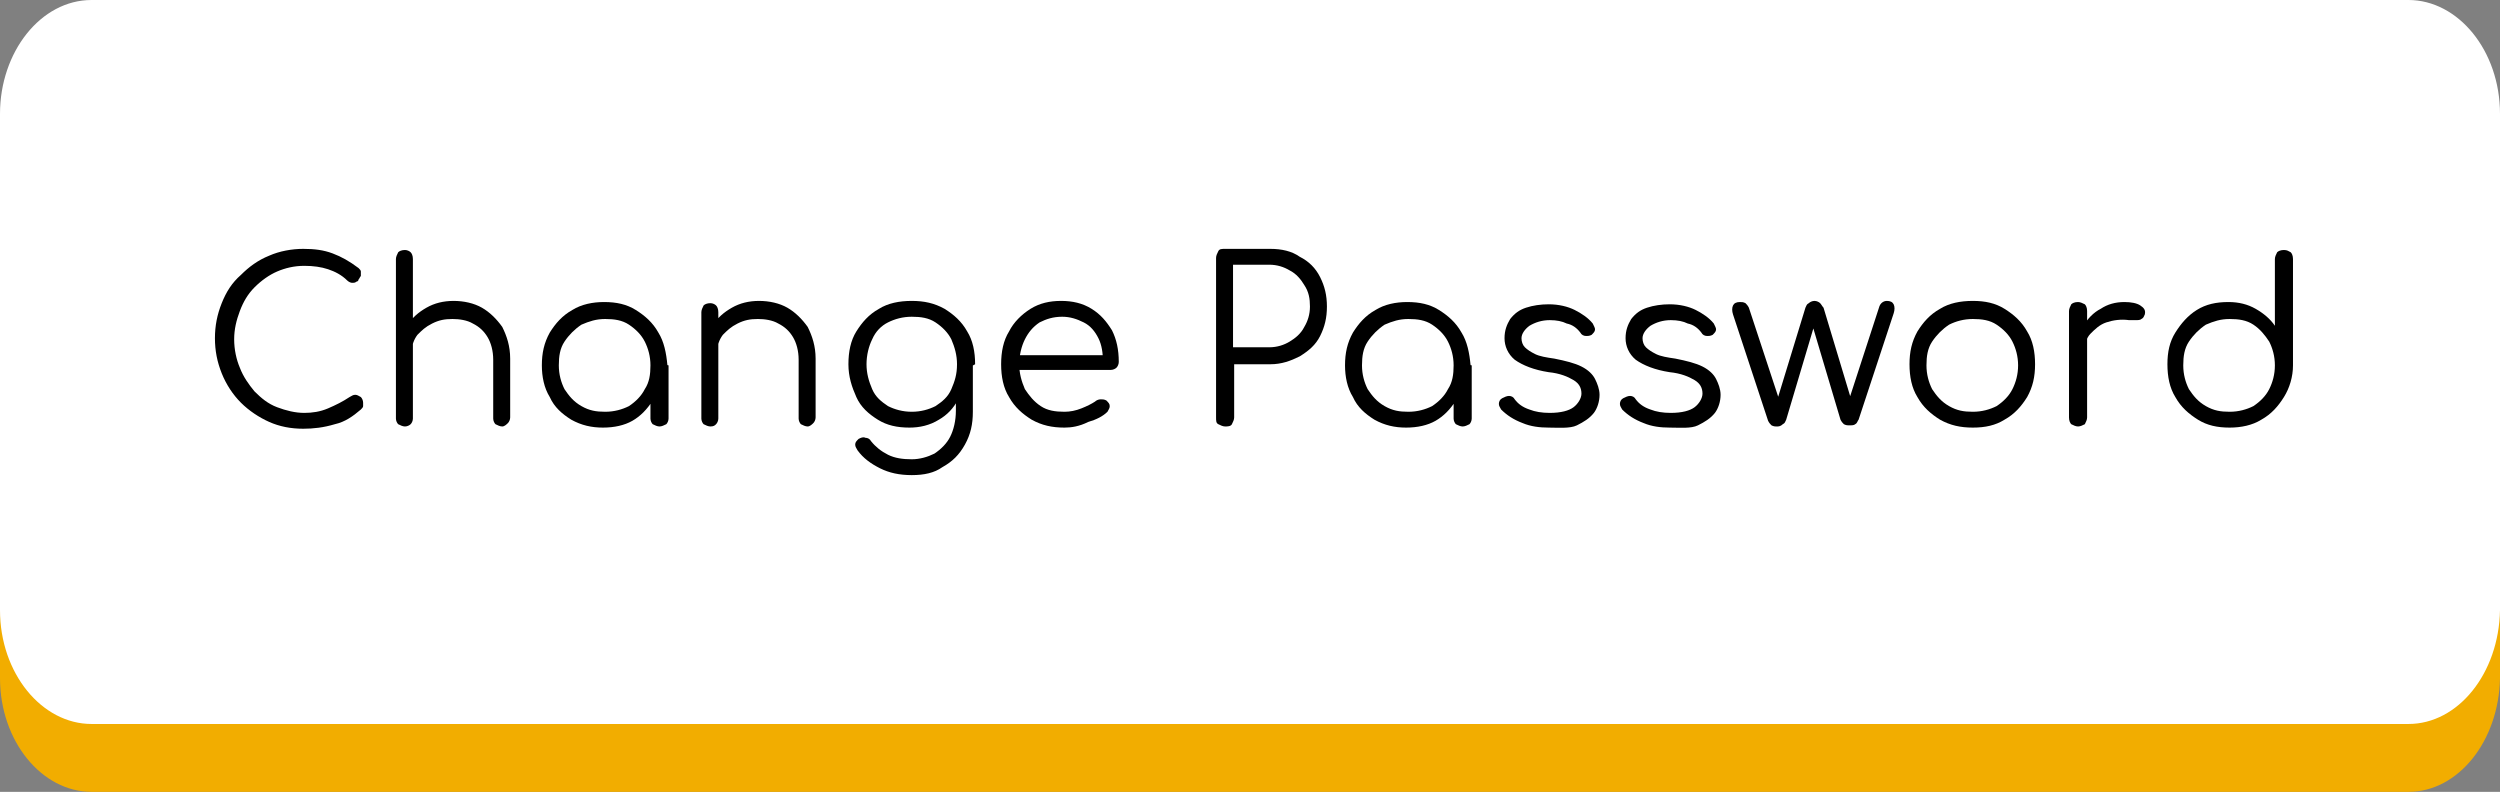 <svg width="221" height="70" viewBox="0 0 221 70" fill="none" xmlns="http://www.w3.org/2000/svg">
<rect x="0" y="0" width="221" height="70" fill="#808080" stroke="none"/>
<path d="M212.904 70H8.096C3.698 70 0 65.526 0 59.934V16.066C0 10.598 3.598 6 8.096 6H212.904C217.302 6 221 10.474 221 16.066V59.934C220.9 65.526 217.302 70 212.904 70Z" fill="#F2AD00"/>
<path d="M26.8 43.9C25.7 43.9 24.7 43.7 23.8 43.3C22.9 42.9 22 42.3 21.3 41.6C20.6 40.9 20 40 19.6 39C19.2 38 19 37 19 35.9C19 34.8 19.2 33.8 19.6 32.8C20 31.8 20.5 31 21.3 30.3C22 29.6 22.8 29 23.8 28.6C24.7 28.2 25.8 28 26.8 28C27.8 28 28.6 28.1 29.4 28.4C30.2 28.7 30.9 29.1 31.7 29.7C31.8 29.8 31.9 29.9 31.9 30C31.9 30.1 31.9 30.2 31.9 30.4C31.8 30.5 31.8 30.6 31.7 30.7C31.7 30.8 31.6 30.9 31.5 30.9C31.4 31 31.3 31 31.1 31C31 31 30.8 30.9 30.7 30.8C30.2 30.3 29.6 30 29 29.8C28.4 29.6 27.7 29.5 26.9 29.5C26 29.5 25.2 29.7 24.5 30C23.8 30.3 23.1 30.8 22.5 31.4C21.9 32 21.5 32.7 21.2 33.5C20.9 34.3 20.7 35.1 20.7 36C20.7 36.9 20.9 37.8 21.2 38.5C21.5 39.3 22 40 22.5 40.6C23.1 41.2 23.7 41.7 24.5 42C25.3 42.3 26.1 42.5 26.9 42.5C27.6 42.5 28.3 42.4 29 42.1C29.7 41.8 30.3 41.5 30.9 41.1C31.1 41 31.2 40.9 31.4 40.9C31.6 40.9 31.7 41 31.9 41.1C32 41.2 32.1 41.4 32.1 41.6C32.1 41.7 32.1 41.8 32.1 41.9C32.1 42 32 42.1 31.9 42.2C31.2 42.8 30.5 43.3 29.6 43.5C28.6 43.8 27.7 43.9 26.8 43.9Z" fill="black"/>
<path d="M35.8 39.3C35.6 39.3 35.4 39.2 35.2 39.1C35.1 39 35 38.8 35 38.5V28.9C35 28.7 35.1 28.5 35.2 28.3C35.3 28.2 35.5 28.1 35.8 28.1C36 28.1 36.2 28.2 36.3 28.3C36.4 28.4 36.5 28.6 36.5 28.9V38.5C36.5 38.7 36.4 38.9 36.3 39.1C36.2 39.3 36 39.3 35.8 39.3ZM35.8 43.7C35.6 43.7 35.4 43.6 35.2 43.5C35.1 43.4 35 43.2 35 43V33.6C35 33.4 35.1 33.2 35.2 33C35.3 32.9 35.5 32.8 35.8 32.8C36 32.8 36.2 32.9 36.3 33C36.4 33.1 36.5 33.3 36.5 33.6V43C36.5 43.2 36.4 43.4 36.3 43.5C36.2 43.6 36 43.7 35.8 43.7ZM44.4 43.7C44.2 43.7 44 43.6 43.8 43.5C43.7 43.4 43.6 43.2 43.6 43V37.8C43.6 37 43.4 36.3 43.1 35.8C42.8 35.3 42.4 34.9 41.8 34.6C41.3 34.3 40.6 34.2 40 34.2C39.3 34.2 38.8 34.3 38.2 34.6C37.6 34.9 37.3 35.2 36.9 35.6C36.6 36 36.4 36.5 36.4 37.1H35.3C35.3 36.3 35.6 35.5 36 34.8C36.4 34.1 37 33.6 37.7 33.2C38.4 32.8 39.2 32.6 40.1 32.6C41 32.6 41.9 32.8 42.6 33.2C43.3 33.6 43.9 34.2 44.4 34.9C44.8 35.7 45.1 36.6 45.1 37.7V42.9C45.1 43.1 45 43.3 44.9 43.4C44.8 43.5 44.6 43.7 44.4 43.7Z" fill="black"/>
<path d="M53.3 43.8C52.3 43.8 51.4 43.6 50.5 43.1C49.7 42.6 49 42 48.6 41.1C48.1 40.3 47.9 39.3 47.9 38.3C47.9 37.2 48.1 36.3 48.6 35.4C49.1 34.6 49.7 33.9 50.6 33.4C51.4 32.9 52.4 32.7 53.4 32.7C54.5 32.7 55.4 32.9 56.2 33.4C57 33.9 57.7 34.5 58.2 35.4C58.7 36.2 58.9 37.2 59 38.3L58.4 38.8C58.4 39.8 58.2 40.6 57.7 41.4C57.2 42.2 56.6 42.8 55.9 43.2C55.2 43.6 54.3 43.8 53.3 43.8ZM53.5 42.4C54.3 42.4 55 42.2 55.6 41.9C56.2 41.5 56.7 41 57 40.4C57.4 39.8 57.5 39.1 57.5 38.3C57.5 37.5 57.3 36.8 57 36.2C56.7 35.6 56.2 35.1 55.6 34.7C55 34.3 54.3 34.2 53.5 34.2C52.7 34.2 52.1 34.4 51.4 34.7C50.8 35.1 50.3 35.6 49.9 36.2C49.5 36.8 49.4 37.5 49.4 38.3C49.4 39.1 49.6 39.8 49.9 40.4C50.3 41 50.7 41.5 51.4 41.9C52.1 42.3 52.7 42.4 53.5 42.4ZM58.3 43.7C58.1 43.7 57.9 43.6 57.7 43.5C57.6 43.4 57.5 43.2 57.5 43V39.6L57.9 38L59.1 38.3V43C59.1 43.2 59 43.4 58.9 43.5C58.7 43.6 58.5 43.7 58.3 43.7Z" fill="black"/>
<path d="M62.8 43.7C62.6 43.7 62.4 43.6 62.2 43.5C62.1 43.4 62 43.2 62 43V33.6C62 33.4 62.1 33.2 62.2 33C62.3 32.9 62.5 32.8 62.8 32.8C63 32.8 63.2 32.9 63.3 33C63.4 33.1 63.5 33.3 63.5 33.6V43C63.5 43.2 63.4 43.4 63.3 43.5C63.2 43.6 63.1 43.7 62.8 43.7ZM71.4 43.7C71.2 43.7 71 43.6 70.8 43.5C70.7 43.4 70.6 43.2 70.6 43V37.8C70.6 37 70.4 36.3 70.1 35.8C69.8 35.3 69.4 34.9 68.8 34.6C68.3 34.3 67.6 34.2 67 34.2C66.3 34.2 65.8 34.3 65.2 34.6C64.6 34.9 64.3 35.2 63.9 35.6C63.6 36 63.4 36.5 63.4 37.1H62.3C62.3 36.3 62.6 35.5 63 34.8C63.4 34.1 64 33.6 64.7 33.2C65.4 32.8 66.2 32.6 67.1 32.6C68 32.6 68.9 32.8 69.6 33.2C70.3 33.6 70.9 34.2 71.4 34.9C71.8 35.7 72.1 36.6 72.1 37.7V42.9C72.1 43.1 72 43.3 71.9 43.4C71.8 43.5 71.6 43.7 71.4 43.7Z" fill="black"/>
<path d="M80.4 43.8C79.3 43.8 78.4 43.6 77.6 43.1C76.8 42.6 76.1 42 75.7 41.1C75.3 40.2 75 39.3 75 38.2C75 37.1 75.2 36.1 75.7 35.3C76.2 34.5 76.8 33.8 77.7 33.3C78.5 32.8 79.5 32.6 80.6 32.6C81.7 32.6 82.6 32.8 83.5 33.3C84.3 33.8 85 34.4 85.5 35.3C86 36.1 86.2 37.1 86.2 38.2L85.3 38.7C85.3 39.7 85.1 40.6 84.7 41.3C84.3 42.1 83.7 42.7 83 43.1C82.2 43.6 81.3 43.8 80.4 43.8ZM80.6 48C79.5 48 78.6 47.8 77.8 47.4C77 47 76.3 46.5 75.8 45.8C75.7 45.6 75.6 45.5 75.6 45.3C75.6 45.1 75.7 45 75.9 44.8C76.1 44.7 76.3 44.6 76.5 44.7C76.7 44.7 76.9 44.8 77 45C77.4 45.5 77.9 45.9 78.5 46.2C79.1 46.5 79.8 46.6 80.6 46.6C81.3 46.6 82 46.4 82.6 46.1C83.2 45.7 83.7 45.2 84 44.6C84.3 44 84.5 43.2 84.5 42.3V39.3L85.1 38.1L86 38.3V42.4C86 43.5 85.8 44.4 85.3 45.3C84.8 46.2 84.2 46.8 83.3 47.3C82.6 47.8 81.7 48 80.6 48ZM80.6 42.4C81.4 42.4 82.1 42.2 82.7 41.9C83.3 41.5 83.8 41.1 84.1 40.4C84.4 39.7 84.6 39.1 84.6 38.2C84.6 37.4 84.4 36.7 84.1 36C83.8 35.4 83.3 34.9 82.7 34.5C82.1 34.1 81.4 34 80.6 34C79.8 34 79.1 34.2 78.5 34.5C77.9 34.8 77.4 35.3 77.1 36C76.8 36.6 76.6 37.4 76.6 38.2C76.6 39 76.8 39.7 77.1 40.4C77.4 41.1 77.9 41.5 78.5 41.9C79.1 42.2 79.8 42.4 80.6 42.4Z" fill="black"/>
<path d="M94.1 43.8C93 43.8 92.1 43.6 91.2 43.1C90.4 42.6 89.7 42 89.2 41.1C88.7 40.3 88.5 39.3 88.5 38.2C88.5 37.1 88.7 36.1 89.2 35.3C89.6 34.5 90.3 33.8 91.1 33.3C91.9 32.8 92.8 32.6 93.8 32.6C94.8 32.6 95.7 32.8 96.5 33.3C97.3 33.8 97.8 34.4 98.3 35.2C98.7 36 98.9 36.9 98.9 38C98.9 38.2 98.8 38.4 98.7 38.5C98.6 38.6 98.4 38.7 98.2 38.7H89.7V37.4H98.4L97.5 38C97.5 37.2 97.4 36.5 97.1 35.9C96.8 35.3 96.4 34.8 95.8 34.5C95.2 34.2 94.6 34 93.9 34C93.1 34 92.5 34.2 91.9 34.5C91.3 34.9 90.9 35.4 90.6 36C90.3 36.6 90.1 37.4 90.1 38.2C90.1 39 90.3 39.7 90.6 40.4C91 41 91.4 41.5 92 41.9C92.6 42.3 93.3 42.4 94.1 42.4C94.6 42.4 95.1 42.3 95.6 42.1C96.1 41.9 96.5 41.7 96.8 41.5C96.9 41.4 97.1 41.3 97.3 41.3C97.5 41.3 97.6 41.3 97.8 41.4C98 41.6 98.1 41.7 98.1 41.9C98.1 42.1 98 42.2 97.9 42.4C97.5 42.8 96.9 43.1 96.2 43.3C95.4 43.7 94.7 43.8 94.1 43.8Z" fill="black"/>
<path d="M108.3 43.7C108.1 43.7 107.9 43.6 107.7 43.5C107.5 43.4 107.5 43.2 107.5 42.9V28.8C107.5 28.6 107.6 28.4 107.7 28.2C107.8 28 108 28 108.3 28H112.3C113.3 28 114.2 28.2 114.9 28.7C115.7 29.1 116.3 29.7 116.7 30.5C117.1 31.3 117.3 32.1 117.3 33.1C117.3 34.1 117.1 34.9 116.7 35.7C116.3 36.5 115.7 37 114.9 37.5C114.1 37.9 113.3 38.2 112.3 38.2H109.1V42.9C109.1 43.1 109 43.3 108.9 43.5C108.8 43.7 108.5 43.7 108.3 43.7ZM109 36.7H112.2C112.9 36.7 113.5 36.5 114 36.2C114.5 35.9 115 35.5 115.3 34.9C115.6 34.4 115.8 33.8 115.8 33.1C115.8 32.4 115.7 31.8 115.3 31.2C115 30.7 114.6 30.2 114 29.9C113.5 29.6 112.9 29.4 112.2 29.4H109V36.7Z" fill="black"/>
<path d="M124.3 43.8C123.3 43.8 122.4 43.6 121.5 43.1C120.7 42.6 120 42 119.6 41.1C119.1 40.3 118.9 39.3 118.9 38.3C118.9 37.2 119.1 36.3 119.6 35.4C120.1 34.6 120.7 33.9 121.6 33.4C122.4 32.9 123.4 32.7 124.4 32.7C125.5 32.7 126.4 32.9 127.2 33.4C128 33.9 128.7 34.5 129.2 35.4C129.7 36.2 129.9 37.2 130 38.3L129.4 38.8C129.4 39.8 129.2 40.6 128.7 41.4C128.2 42.2 127.6 42.8 126.9 43.2C126.2 43.6 125.3 43.8 124.3 43.8ZM124.5 42.4C125.3 42.4 126 42.2 126.6 41.9C127.2 41.5 127.7 41 128 40.4C128.4 39.8 128.5 39.1 128.5 38.3C128.5 37.5 128.3 36.8 128 36.2C127.7 35.6 127.2 35.1 126.6 34.7C126 34.3 125.3 34.2 124.5 34.2C123.7 34.2 123.1 34.4 122.4 34.7C121.8 35.1 121.3 35.6 120.9 36.2C120.5 36.8 120.4 37.5 120.4 38.3C120.4 39.1 120.6 39.8 120.9 40.4C121.3 41 121.7 41.5 122.4 41.9C123.1 42.3 123.7 42.4 124.5 42.4ZM129.3 43.7C129.1 43.7 128.9 43.6 128.7 43.5C128.6 43.4 128.5 43.2 128.5 43V39.6L128.9 38L130.1 38.3V43C130.1 43.2 130 43.4 129.9 43.5C129.7 43.6 129.5 43.7 129.3 43.7Z" fill="black"/>
<path d="M136.9 43.8C136.1 43.8 135.3 43.7 134.6 43.4C133.8 43.1 133.2 42.7 132.7 42.2C132.6 42 132.5 41.9 132.5 41.7C132.5 41.5 132.6 41.3 132.8 41.2C133 41.1 133.2 41 133.4 41C133.6 41 133.8 41.1 133.9 41.3C134.2 41.7 134.6 42 135.2 42.2C135.7 42.4 136.3 42.5 137 42.5C138 42.5 138.7 42.3 139.1 42C139.5 41.7 139.8 41.2 139.8 40.8C139.8 40.3 139.6 39.9 139.1 39.6C138.6 39.3 137.9 39 136.9 38.9C135.6 38.7 134.6 38.3 133.9 37.8C133.3 37.3 133 36.6 133 35.9C133 35.2 133.2 34.7 133.5 34.2C133.9 33.7 134.3 33.4 134.9 33.2C135.5 33 136.2 32.9 136.9 32.9C137.8 32.9 138.6 33.1 139.2 33.4C139.8 33.7 140.4 34.1 140.8 34.6C140.9 34.8 141 35 141 35.1C141 35.3 140.9 35.4 140.7 35.6C140.5 35.7 140.4 35.7 140.2 35.7C140 35.7 139.8 35.6 139.7 35.4C139.4 35 139 34.7 138.5 34.6C138.1 34.4 137.6 34.3 137 34.3C136.3 34.3 135.7 34.5 135.2 34.8C134.8 35.1 134.5 35.5 134.5 35.9C134.5 36.2 134.6 36.5 134.8 36.7C135 36.9 135.3 37.1 135.7 37.3C136.1 37.5 136.7 37.6 137.4 37.7C138.4 37.9 139.2 38.1 139.8 38.4C140.4 38.7 140.8 39.1 141 39.5C141.2 39.9 141.4 40.4 141.4 40.9C141.4 41.5 141.2 42.1 140.9 42.5C140.5 43 140 43.3 139.4 43.6C138.8 43.9 137.7 43.8 136.9 43.8Z" fill="black"/>
<path d="M147.6 43.8C146.8 43.8 146 43.7 145.3 43.4C144.5 43.1 143.9 42.7 143.4 42.2C143.3 42 143.2 41.9 143.2 41.7C143.2 41.5 143.3 41.3 143.5 41.2C143.7 41.1 143.9 41 144.1 41C144.3 41 144.5 41.1 144.6 41.3C144.9 41.7 145.3 42 145.9 42.2C146.4 42.4 147 42.5 147.7 42.5C148.7 42.5 149.4 42.3 149.8 42C150.2 41.7 150.5 41.2 150.5 40.8C150.5 40.3 150.3 39.9 149.8 39.6C149.3 39.3 148.6 39 147.6 38.9C146.3 38.7 145.3 38.3 144.6 37.8C144 37.3 143.7 36.6 143.7 35.9C143.7 35.2 143.9 34.7 144.2 34.2C144.6 33.7 145 33.4 145.6 33.2C146.2 33 146.9 32.9 147.6 32.9C148.5 32.9 149.3 33.1 149.9 33.4C150.5 33.7 151.1 34.1 151.5 34.6C151.6 34.8 151.7 35 151.7 35.1C151.7 35.3 151.6 35.4 151.4 35.6C151.2 35.7 151.1 35.7 150.9 35.7C150.7 35.7 150.5 35.6 150.4 35.4C150.1 35 149.7 34.7 149.2 34.6C148.8 34.4 148.3 34.3 147.7 34.3C147 34.3 146.4 34.5 145.9 34.8C145.5 35.1 145.2 35.5 145.2 35.9C145.2 36.2 145.3 36.5 145.5 36.7C145.7 36.9 146 37.1 146.4 37.3C146.8 37.5 147.4 37.6 148.1 37.7C149.1 37.9 149.9 38.1 150.5 38.4C151.1 38.7 151.5 39.1 151.7 39.5C151.9 39.9 152.1 40.4 152.1 40.9C152.1 41.5 151.9 42.1 151.6 42.5C151.2 43 150.7 43.3 150.1 43.6C149.5 43.9 148.5 43.8 147.6 43.8Z" fill="black"/>
<path d="M157.1 43.7C156.9 43.7 156.8 43.7 156.6 43.6C156.5 43.5 156.4 43.4 156.3 43.2L153.2 33.8C153.1 33.5 153.1 33.2 153.2 33C153.3 32.8 153.5 32.7 153.8 32.7C154 32.7 154.1 32.7 154.3 32.8C154.4 32.9 154.5 33 154.6 33.2L157.4 41.7H157L159.6 33.2C159.7 33 159.7 32.9 159.9 32.8C160 32.7 160.2 32.6 160.4 32.6C160.6 32.6 160.8 32.7 160.9 32.8C161 32.9 161.1 33.1 161.2 33.2L163.7 41.5H163.4L166.1 33.2C166.2 32.8 166.5 32.6 166.8 32.6C167.1 32.6 167.3 32.7 167.4 32.9C167.5 33.1 167.5 33.4 167.4 33.7L164.3 43.1C164.2 43.2 164.2 43.4 164 43.5C163.9 43.6 163.7 43.6 163.5 43.6C163.3 43.6 163.2 43.6 163 43.5C162.9 43.4 162.8 43.3 162.7 43.1L160.2 34.7H160.4L157.9 43.1C157.8 43.3 157.8 43.4 157.6 43.5C157.4 43.7 157.2 43.7 157.1 43.7Z" fill="black"/>
<path d="M174.4 43.8C173.3 43.8 172.4 43.6 171.5 43.1C170.7 42.6 170 42 169.5 41.1C169 40.3 168.8 39.3 168.8 38.2C168.8 37.1 169 36.2 169.5 35.3C170 34.5 170.6 33.8 171.5 33.3C172.3 32.8 173.3 32.6 174.4 32.6C175.5 32.6 176.4 32.8 177.2 33.3C178 33.8 178.7 34.4 179.2 35.3C179.7 36.1 179.9 37.1 179.9 38.2C179.9 39.3 179.7 40.2 179.2 41.1C178.7 41.9 178.1 42.6 177.2 43.1C176.4 43.6 175.5 43.8 174.4 43.8ZM174.4 42.4C175.2 42.4 175.9 42.2 176.5 41.9C177.1 41.5 177.6 41 177.9 40.4C178.2 39.8 178.4 39.1 178.4 38.3C178.4 37.5 178.2 36.8 177.9 36.2C177.6 35.6 177.1 35.1 176.5 34.7C175.9 34.3 175.2 34.2 174.4 34.2C173.6 34.2 172.9 34.4 172.3 34.7C171.7 35.1 171.2 35.6 170.8 36.2C170.4 36.8 170.3 37.5 170.3 38.3C170.3 39.1 170.5 39.8 170.8 40.4C171.2 41 171.6 41.5 172.3 41.9C173 42.3 173.6 42.4 174.4 42.4Z" fill="black"/>
<path d="M183.7 43.7C183.5 43.7 183.3 43.6 183.1 43.5C183 43.4 182.9 43.2 182.9 42.9V33.5C182.9 33.3 183 33.1 183.1 32.9C183.2 32.8 183.4 32.7 183.7 32.7C183.9 32.7 184.1 32.8 184.3 32.9C184.4 33 184.5 33.2 184.5 33.5V42.9C184.5 43.1 184.4 43.3 184.3 43.5C184.1 43.6 183.9 43.7 183.7 43.7ZM183.6 37C183.6 36.2 183.9 35.4 184.2 34.8C184.5 34.2 185.1 33.6 185.7 33.3C186.3 32.9 187 32.7 187.8 32.7C188.4 32.7 188.9 32.8 189.2 33C189.5 33.2 189.7 33.4 189.6 33.8C189.5 34 189.5 34.1 189.3 34.2C189.2 34.3 189 34.3 188.8 34.3C188.6 34.3 188.4 34.3 188.2 34.3C187.5 34.2 186.8 34.3 186.2 34.5C185.6 34.7 185.2 35.1 184.8 35.5C184.4 35.9 184.3 36.5 184.3 37.1H183.6V37Z" fill="black"/>
<path d="M197.1 43.8C196 43.8 195.1 43.6 194.3 43.1C193.5 42.6 192.8 42 192.3 41.1C191.8 40.3 191.6 39.3 191.6 38.2C191.6 37.1 191.8 36.2 192.3 35.4C192.8 34.6 193.4 33.9 194.2 33.4C195 32.9 195.9 32.7 197 32.7C197.9 32.7 198.7 32.9 199.4 33.3C200.1 33.7 200.7 34.2 201.1 34.8V28.9C201.1 28.7 201.2 28.5 201.3 28.3C201.4 28.2 201.6 28.1 201.9 28.1C202.2 28.1 202.3 28.2 202.5 28.3C202.6 28.4 202.7 28.6 202.7 28.9V38.3C202.7 39.3 202.4 40.3 201.9 41.1C201.4 41.9 200.8 42.6 199.9 43.1C199.1 43.6 198.1 43.8 197.1 43.8ZM197.1 42.4C197.9 42.4 198.6 42.2 199.2 41.9C199.8 41.5 200.3 41 200.6 40.4C200.9 39.8 201.1 39.1 201.1 38.3C201.1 37.5 200.9 36.8 200.6 36.2C200.2 35.6 199.8 35.1 199.2 34.7C198.6 34.3 197.9 34.2 197.1 34.2C196.3 34.2 195.7 34.4 195 34.7C194.4 35.1 193.9 35.6 193.5 36.2C193.1 36.8 193 37.5 193 38.3C193 39.1 193.2 39.8 193.5 40.4C193.9 41 194.3 41.5 195 41.9C195.7 42.3 196.3 42.4 197.1 42.4Z" fill="black"/>
<path d="M212.904 64H8.096C3.698 64 0 59.526 0 53.934V10.066C0 4.598 3.598 0 8.096 0H212.904C217.302 0 221 4.474 221 10.066V53.934C220.9 59.526 217.302 64 212.904 64Z" fill="white"/>
<path d="M26.8 37.9C25.7 37.9 24.7 37.7 23.8 37.3C22.9 36.9 22 36.3 21.3 35.6C20.6 34.9 20 34 19.6 33C19.2 32 19 31 19 29.9C19 28.8 19.2 27.8 19.6 26.8C20 25.8 20.5 25 21.3 24.3C22 23.6 22.8 23 23.8 22.6C24.7 22.2 25.8 22 26.8 22C27.8 22 28.6 22.1 29.4 22.4C30.2 22.7 30.9 23.1 31.7 23.7C31.8 23.8 31.9 23.9 31.9 24C31.9 24.1 31.9 24.2 31.9 24.4C31.8 24.5 31.8 24.6 31.7 24.7C31.7 24.8 31.6 24.9 31.5 24.9C31.4 25 31.3 25 31.1 25C31 25 30.8 24.9 30.7 24.8C30.2 24.3 29.6 24 29 23.8C28.4 23.6 27.7 23.5 26.9 23.5C26 23.5 25.2 23.7 24.5 24C23.8 24.3 23.1 24.8 22.5 25.4C21.9 26 21.5 26.7 21.2 27.5C20.9 28.3 20.7 29.1 20.7 30C20.7 30.9 20.9 31.8 21.2 32.5C21.5 33.3 22 34 22.5 34.6C23.1 35.2 23.7 35.7 24.5 36C25.3 36.3 26.1 36.5 26.9 36.5C27.6 36.5 28.3 36.4 29 36.1C29.7 35.8 30.3 35.5 30.9 35.1C31.1 35 31.2 34.9 31.4 34.9C31.6 34.9 31.7 35 31.9 35.1C32 35.2 32.1 35.4 32.1 35.6C32.1 35.7 32.1 35.8 32.1 35.9C32.1 36 32 36.1 31.9 36.2C31.2 36.8 30.5 37.3 29.6 37.5C28.6 37.8 27.7 37.9 26.8 37.9Z" fill="black"/>
<path d="M35.8 33.3C35.6 33.3 35.4 33.2 35.2 33.1C35.1 33 35 32.8 35 32.5V22.9C35 22.7 35.1 22.5 35.2 22.3C35.3 22.2 35.5 22.1 35.8 22.1C36 22.1 36.2 22.2 36.3 22.3C36.4 22.4 36.5 22.6 36.5 22.9V32.5C36.5 32.7 36.4 32.9 36.3 33.1C36.2 33.3 36 33.3 35.8 33.3ZM35.8 37.7C35.6 37.7 35.4 37.6 35.2 37.5C35.1 37.4 35 37.2 35 37V27.6C35 27.4 35.1 27.2 35.2 27C35.3 26.9 35.5 26.8 35.8 26.8C36 26.8 36.2 26.9 36.3 27C36.4 27.1 36.5 27.3 36.5 27.6V37C36.5 37.2 36.4 37.4 36.3 37.5C36.2 37.6 36 37.7 35.8 37.7ZM44.4 37.7C44.2 37.7 44 37.6 43.8 37.5C43.7 37.4 43.6 37.2 43.6 37V31.8C43.6 31 43.4 30.3 43.1 29.8C42.8 29.3 42.4 28.9 41.8 28.6C41.3 28.3 40.6 28.2 40 28.2C39.3 28.2 38.8 28.3 38.2 28.6C37.6 28.9 37.3 29.2 36.9 29.6C36.6 30 36.4 30.5 36.4 31.1H35.3C35.3 30.3 35.6 29.5 36 28.8C36.4 28.1 37 27.6 37.7 27.2C38.4 26.8 39.2 26.6 40.1 26.6C41 26.6 41.9 26.8 42.6 27.2C43.3 27.6 43.9 28.2 44.4 28.9C44.8 29.7 45.1 30.6 45.1 31.7V36.9C45.1 37.1 45 37.3 44.9 37.4C44.8 37.5 44.6 37.7 44.4 37.7Z" fill="black"/>
<path d="M53.3 37.8C52.3 37.8 51.4 37.6 50.5 37.1C49.7 36.6 49 36 48.6 35.1C48.1 34.3 47.9 33.3 47.9 32.3C47.9 31.2 48.1 30.3 48.6 29.4C49.1 28.6 49.7 27.9 50.6 27.4C51.4 26.9 52.4 26.7 53.4 26.7C54.5 26.7 55.4 26.9 56.2 27.4C57 27.9 57.7 28.5 58.2 29.4C58.7 30.2 58.9 31.2 59 32.3L58.4 32.8C58.4 33.8 58.2 34.6 57.7 35.4C57.2 36.2 56.6 36.8 55.9 37.2C55.2 37.6 54.3 37.8 53.3 37.8ZM53.5 36.4C54.3 36.4 55 36.2 55.6 35.9C56.2 35.5 56.7 35 57 34.4C57.4 33.8 57.5 33.1 57.5 32.3C57.5 31.5 57.3 30.8 57 30.2C56.7 29.6 56.2 29.1 55.6 28.7C55 28.3 54.3 28.2 53.5 28.2C52.7 28.2 52.1 28.4 51.4 28.7C50.8 29.1 50.3 29.6 49.9 30.2C49.5 30.8 49.4 31.5 49.4 32.3C49.4 33.1 49.6 33.8 49.9 34.4C50.3 35 50.7 35.5 51.4 35.9C52.1 36.3 52.7 36.4 53.5 36.4ZM58.3 37.7C58.1 37.7 57.9 37.6 57.7 37.5C57.6 37.4 57.5 37.2 57.5 37V33.6L57.9 32L59.1 32.3V37C59.1 37.2 59 37.4 58.9 37.5C58.7 37.6 58.5 37.7 58.3 37.7Z" fill="black"/>
<path d="M62.8 37.7C62.6 37.7 62.4 37.6 62.2 37.5C62.1 37.4 62 37.2 62 37V27.6C62 27.4 62.1 27.2 62.2 27C62.3 26.9 62.5 26.8 62.8 26.8C63 26.8 63.2 26.9 63.3 27C63.4 27.1 63.5 27.3 63.5 27.6V37C63.5 37.2 63.4 37.4 63.3 37.5C63.2 37.6 63.1 37.7 62.8 37.7ZM71.4 37.7C71.2 37.7 71 37.6 70.8 37.5C70.7 37.4 70.6 37.2 70.6 37V31.8C70.6 31 70.4 30.3 70.1 29.8C69.8 29.3 69.4 28.9 68.8 28.6C68.3 28.3 67.6 28.2 67 28.2C66.3 28.2 65.8 28.3 65.2 28.6C64.6 28.9 64.3 29.2 63.9 29.6C63.6 30 63.4 30.5 63.4 31.1H62.3C62.3 30.3 62.6 29.5 63 28.8C63.4 28.1 64 27.6 64.7 27.2C65.4 26.8 66.2 26.6 67.1 26.6C68 26.6 68.9 26.8 69.6 27.2C70.3 27.6 70.9 28.2 71.4 28.9C71.8 29.7 72.1 30.6 72.1 31.7V36.9C72.1 37.1 72 37.3 71.9 37.4C71.8 37.5 71.6 37.7 71.4 37.7Z" fill="black"/>
<path d="M80.4 37.8C79.3 37.8 78.4 37.6 77.6 37.1C76.8 36.6 76.1 36 75.7 35.1C75.3 34.2 75 33.3 75 32.2C75 31.1 75.2 30.1 75.7 29.3C76.2 28.5 76.8 27.8 77.7 27.3C78.5 26.8 79.5 26.6 80.6 26.6C81.7 26.6 82.6 26.8 83.5 27.3C84.3 27.8 85 28.4 85.5 29.3C86 30.1 86.2 31.1 86.2 32.2L85.3 32.7C85.3 33.7 85.1 34.6 84.7 35.3C84.3 36.1 83.7 36.7 83 37.1C82.2 37.6 81.3 37.8 80.4 37.8ZM80.6 42C79.5 42 78.6 41.8 77.8 41.4C77 41 76.3 40.5 75.8 39.8C75.7 39.6 75.6 39.5 75.6 39.3C75.6 39.1 75.7 39 75.9 38.8C76.1 38.7 76.3 38.6 76.5 38.7C76.7 38.7 76.9 38.8 77 39C77.4 39.5 77.9 39.9 78.5 40.2C79.1 40.5 79.8 40.6 80.6 40.6C81.3 40.6 82 40.4 82.6 40.1C83.2 39.7 83.7 39.2 84 38.6C84.3 38 84.5 37.2 84.5 36.3V33.3L85.1 32.1L86 32.3V36.4C86 37.5 85.8 38.4 85.3 39.3C84.8 40.2 84.2 40.8 83.3 41.3C82.6 41.8 81.7 42 80.6 42ZM80.6 36.4C81.4 36.4 82.1 36.2 82.7 35.9C83.3 35.5 83.8 35.1 84.1 34.4C84.4 33.7 84.6 33.1 84.6 32.2C84.6 31.4 84.4 30.7 84.1 30C83.8 29.4 83.3 28.9 82.7 28.5C82.1 28.1 81.4 28 80.6 28C79.8 28 79.1 28.2 78.5 28.5C77.9 28.8 77.4 29.3 77.1 30C76.8 30.6 76.6 31.4 76.6 32.2C76.6 33 76.8 33.7 77.1 34.4C77.4 35.1 77.9 35.5 78.5 35.9C79.1 36.2 79.8 36.4 80.6 36.4Z" fill="black"/>
<path d="M94.1 37.8C93 37.8 92.1 37.6 91.2 37.1C90.4 36.6 89.7 36 89.2 35.1C88.7 34.3 88.5 33.3 88.5 32.2C88.5 31.1 88.7 30.1 89.2 29.3C89.6 28.5 90.3 27.8 91.1 27.3C91.9 26.8 92.8 26.6 93.8 26.6C94.8 26.6 95.7 26.8 96.5 27.3C97.3 27.8 97.8 28.4 98.3 29.2C98.7 30 98.9 30.9 98.9 32C98.9 32.2 98.8 32.4 98.7 32.5C98.6 32.6 98.4 32.7 98.2 32.7H89.7V31.4H98.4L97.5 32C97.5 31.2 97.4 30.5 97.1 29.9C96.8 29.3 96.4 28.8 95.8 28.5C95.2 28.2 94.6 28 93.9 28C93.1 28 92.5 28.2 91.9 28.5C91.3 28.9 90.9 29.4 90.6 30C90.3 30.6 90.1 31.4 90.1 32.2C90.1 33 90.3 33.7 90.6 34.4C91 35 91.4 35.5 92 35.9C92.6 36.3 93.3 36.4 94.1 36.4C94.6 36.4 95.1 36.3 95.6 36.1C96.1 35.9 96.5 35.7 96.8 35.5C96.9 35.4 97.1 35.3 97.3 35.3C97.5 35.3 97.6 35.3 97.8 35.4C98 35.6 98.1 35.7 98.1 35.9C98.1 36.1 98 36.2 97.9 36.4C97.5 36.8 96.9 37.1 96.2 37.3C95.4 37.7 94.7 37.8 94.1 37.8Z" fill="black"/>
<path d="M108.3 37.7C108.1 37.7 107.9 37.6 107.7 37.5C107.5 37.4 107.5 37.2 107.5 36.9V22.8C107.5 22.6 107.6 22.4 107.7 22.2C107.8 22 108 22 108.3 22H112.3C113.3 22 114.2 22.2 114.9 22.7C115.7 23.1 116.3 23.7 116.7 24.5C117.1 25.3 117.3 26.1 117.3 27.1C117.3 28.1 117.1 28.9 116.7 29.7C116.3 30.5 115.7 31 114.9 31.5C114.1 31.9 113.3 32.2 112.3 32.2H109.1V36.9C109.1 37.1 109 37.3 108.9 37.5C108.8 37.7 108.5 37.7 108.3 37.7ZM109 30.7H112.2C112.9 30.7 113.5 30.5 114 30.2C114.5 29.9 115 29.5 115.3 28.9C115.6 28.4 115.8 27.8 115.8 27.1C115.8 26.4 115.7 25.8 115.3 25.2C115 24.7 114.6 24.2 114 23.9C113.5 23.6 112.9 23.4 112.2 23.4H109V30.7Z" fill="black"/>
<path d="M124.3 37.8C123.3 37.8 122.4 37.6 121.5 37.1C120.7 36.6 120 36 119.6 35.1C119.1 34.3 118.9 33.3 118.9 32.3C118.9 31.2 119.1 30.3 119.6 29.4C120.1 28.6 120.7 27.9 121.6 27.4C122.4 26.9 123.4 26.7 124.4 26.7C125.5 26.7 126.4 26.9 127.2 27.4C128 27.9 128.7 28.5 129.2 29.4C129.7 30.2 129.9 31.2 130 32.3L129.4 32.8C129.4 33.8 129.2 34.6 128.7 35.4C128.2 36.2 127.6 36.8 126.9 37.2C126.2 37.6 125.3 37.8 124.3 37.8ZM124.5 36.4C125.3 36.4 126 36.2 126.6 35.9C127.2 35.5 127.7 35 128 34.4C128.4 33.8 128.5 33.1 128.5 32.3C128.5 31.5 128.3 30.8 128 30.2C127.7 29.6 127.2 29.1 126.6 28.7C126 28.3 125.3 28.2 124.5 28.2C123.7 28.2 123.1 28.4 122.4 28.7C121.8 29.1 121.3 29.6 120.9 30.2C120.5 30.8 120.4 31.5 120.4 32.3C120.4 33.1 120.6 33.8 120.9 34.4C121.3 35 121.7 35.5 122.4 35.9C123.1 36.3 123.7 36.4 124.5 36.4ZM129.3 37.7C129.1 37.7 128.9 37.6 128.7 37.5C128.6 37.4 128.5 37.2 128.5 37V33.6L128.9 32L130.1 32.3V37C130.1 37.2 130 37.4 129.9 37.5C129.7 37.6 129.5 37.7 129.3 37.7Z" fill="black"/>
<path d="M136.9 37.8C136.1 37.8 135.3 37.7 134.6 37.4C133.8 37.1 133.2 36.7 132.7 36.2C132.6 36 132.5 35.9 132.5 35.7C132.5 35.5 132.6 35.3 132.8 35.2C133 35.1 133.2 35 133.4 35C133.6 35 133.8 35.1 133.9 35.3C134.2 35.7 134.6 36 135.2 36.2C135.7 36.4 136.3 36.5 137 36.5C138 36.5 138.7 36.3 139.1 36C139.5 35.7 139.8 35.2 139.8 34.8C139.8 34.3 139.6 33.9 139.1 33.6C138.6 33.3 137.9 33 136.9 32.9C135.6 32.7 134.6 32.3 133.9 31.8C133.3 31.3 133 30.6 133 29.9C133 29.2 133.2 28.7 133.5 28.2C133.9 27.7 134.3 27.4 134.9 27.2C135.5 27 136.2 26.9 136.9 26.9C137.8 26.9 138.6 27.1 139.2 27.4C139.8 27.7 140.4 28.1 140.8 28.6C140.9 28.8 141 29 141 29.1C141 29.3 140.9 29.4 140.7 29.6C140.5 29.7 140.4 29.7 140.2 29.7C140 29.7 139.8 29.6 139.7 29.4C139.4 29 139 28.7 138.5 28.6C138.1 28.4 137.6 28.3 137 28.3C136.3 28.3 135.7 28.5 135.2 28.8C134.8 29.1 134.5 29.5 134.5 29.9C134.5 30.2 134.6 30.5 134.8 30.7C135 30.9 135.3 31.1 135.7 31.3C136.1 31.5 136.7 31.6 137.4 31.7C138.4 31.9 139.2 32.1 139.8 32.4C140.4 32.7 140.8 33.1 141 33.5C141.2 33.9 141.4 34.4 141.4 34.9C141.4 35.5 141.2 36.1 140.9 36.5C140.5 37 140 37.3 139.4 37.6C138.8 37.9 137.7 37.8 136.9 37.8Z" fill="black"/>
<path d="M147.6 37.8C146.8 37.8 146 37.7 145.3 37.4C144.5 37.1 143.9 36.7 143.4 36.2C143.3 36 143.2 35.9 143.2 35.7C143.2 35.5 143.3 35.3 143.5 35.2C143.7 35.1 143.9 35 144.1 35C144.3 35 144.5 35.1 144.6 35.3C144.9 35.7 145.3 36 145.9 36.2C146.4 36.4 147 36.5 147.7 36.5C148.7 36.5 149.4 36.3 149.8 36C150.2 35.7 150.5 35.2 150.5 34.8C150.5 34.3 150.3 33.9 149.8 33.6C149.3 33.3 148.6 33 147.6 32.9C146.3 32.7 145.3 32.3 144.6 31.8C144 31.3 143.7 30.6 143.7 29.9C143.7 29.2 143.9 28.7 144.2 28.2C144.6 27.7 145 27.4 145.6 27.2C146.2 27 146.9 26.9 147.6 26.9C148.5 26.9 149.3 27.1 149.9 27.4C150.5 27.7 151.1 28.1 151.5 28.6C151.6 28.8 151.7 29 151.7 29.1C151.7 29.3 151.6 29.4 151.4 29.6C151.2 29.7 151.1 29.7 150.9 29.7C150.7 29.7 150.5 29.6 150.4 29.4C150.1 29 149.7 28.7 149.2 28.6C148.8 28.4 148.3 28.3 147.7 28.3C147 28.3 146.4 28.5 145.9 28.8C145.5 29.1 145.2 29.5 145.2 29.9C145.2 30.2 145.3 30.5 145.5 30.7C145.7 30.9 146 31.1 146.4 31.3C146.8 31.5 147.4 31.6 148.1 31.7C149.1 31.9 149.9 32.1 150.5 32.4C151.1 32.7 151.5 33.1 151.7 33.5C151.9 33.9 152.1 34.4 152.1 34.9C152.1 35.5 151.9 36.1 151.6 36.5C151.2 37 150.7 37.3 150.1 37.6C149.5 37.9 148.5 37.8 147.6 37.8Z" fill="black"/>
<path d="M157.1 37.7C156.9 37.7 156.8 37.7 156.6 37.6C156.5 37.5 156.4 37.4 156.3 37.2L153.2 27.8C153.1 27.5 153.1 27.2 153.2 27C153.3 26.8 153.5 26.7 153.8 26.7C154 26.7 154.1 26.7 154.3 26.8C154.4 26.9 154.5 27 154.6 27.2L157.4 35.7H157L159.6 27.2C159.7 27 159.7 26.9 159.9 26.8C160 26.7 160.2 26.6 160.4 26.6C160.6 26.6 160.8 26.7 160.9 26.8C161 26.9 161.1 27.1 161.2 27.2L163.7 35.5H163.4L166.1 27.2C166.2 26.8 166.5 26.6 166.8 26.6C167.1 26.6 167.3 26.7 167.4 26.9C167.5 27.1 167.5 27.4 167.4 27.7L164.3 37.1C164.2 37.2 164.2 37.4 164 37.5C163.9 37.6 163.7 37.6 163.5 37.6C163.3 37.6 163.2 37.6 163 37.5C162.9 37.4 162.8 37.3 162.7 37.1L160.2 28.7H160.4L157.9 37.1C157.8 37.3 157.8 37.4 157.6 37.5C157.4 37.7 157.2 37.7 157.1 37.7Z" fill="black"/>
<path d="M174.4 37.8C173.3 37.8 172.4 37.6 171.5 37.1C170.7 36.6 170 36 169.5 35.1C169 34.3 168.8 33.3 168.8 32.2C168.8 31.1 169 30.2 169.5 29.3C170 28.5 170.6 27.8 171.5 27.3C172.3 26.8 173.3 26.6 174.4 26.6C175.5 26.6 176.4 26.8 177.2 27.3C178 27.8 178.7 28.4 179.2 29.3C179.7 30.1 179.9 31.1 179.9 32.2C179.9 33.3 179.7 34.2 179.2 35.1C178.7 35.9 178.1 36.6 177.2 37.1C176.4 37.6 175.5 37.8 174.4 37.8ZM174.4 36.4C175.2 36.4 175.9 36.2 176.5 35.9C177.1 35.5 177.6 35 177.9 34.4C178.2 33.8 178.4 33.1 178.4 32.3C178.4 31.5 178.2 30.8 177.9 30.2C177.6 29.6 177.1 29.1 176.5 28.7C175.9 28.3 175.2 28.2 174.4 28.2C173.6 28.2 172.9 28.4 172.3 28.7C171.7 29.1 171.2 29.6 170.8 30.2C170.4 30.8 170.3 31.5 170.3 32.3C170.3 33.1 170.5 33.8 170.8 34.4C171.2 35 171.6 35.5 172.3 35.9C173 36.3 173.6 36.4 174.4 36.4Z" fill="black"/>
<path d="M183.7 37.7C183.5 37.7 183.3 37.6 183.1 37.5C183 37.4 182.9 37.2 182.9 36.9V27.5C182.9 27.3 183 27.1 183.1 26.9C183.2 26.8 183.4 26.7 183.7 26.7C183.9 26.7 184.1 26.8 184.3 26.9C184.4 27 184.5 27.2 184.5 27.5V36.9C184.5 37.1 184.4 37.3 184.3 37.5C184.1 37.6 183.9 37.7 183.7 37.7ZM183.6 31C183.6 30.2 183.9 29.4 184.2 28.8C184.5 28.2 185.1 27.6 185.7 27.3C186.3 26.9 187 26.7 187.8 26.7C188.4 26.7 188.9 26.8 189.2 27C189.5 27.2 189.7 27.4 189.6 27.8C189.5 28 189.5 28.1 189.3 28.2C189.2 28.3 189 28.3 188.8 28.3C188.6 28.3 188.4 28.3 188.2 28.3C187.5 28.2 186.8 28.3 186.2 28.5C185.6 28.7 185.2 29.1 184.8 29.5C184.4 29.9 184.3 30.5 184.3 31.1H183.6V31Z" fill="black"/>
<path d="M197.1 37.8C196 37.8 195.1 37.6 194.3 37.1C193.5 36.6 192.8 36 192.3 35.1C191.8 34.3 191.6 33.3 191.6 32.2C191.6 31.1 191.8 30.2 192.3 29.4C192.8 28.6 193.4 27.9 194.2 27.4C195 26.9 195.9 26.7 197 26.7C197.9 26.7 198.7 26.9 199.4 27.3C200.1 27.7 200.7 28.2 201.1 28.8V22.9C201.1 22.7 201.2 22.5 201.3 22.3C201.4 22.2 201.6 22.1 201.9 22.1C202.2 22.1 202.3 22.2 202.5 22.3C202.6 22.4 202.7 22.6 202.7 22.9V32.3C202.7 33.3 202.4 34.3 201.9 35.1C201.4 35.9 200.8 36.6 199.9 37.1C199.1 37.6 198.1 37.8 197.1 37.8ZM197.1 36.4C197.9 36.4 198.6 36.2 199.2 35.9C199.8 35.5 200.3 35 200.6 34.4C200.9 33.8 201.1 33.1 201.1 32.3C201.1 31.5 200.9 30.8 200.6 30.2C200.2 29.6 199.8 29.1 199.2 28.7C198.6 28.3 197.9 28.2 197.1 28.2C196.3 28.2 195.7 28.4 195 28.7C194.4 29.1 193.9 29.6 193.5 30.2C193.1 30.8 193 31.5 193 32.3C193 33.1 193.2 33.8 193.5 34.4C193.9 35 194.3 35.5 195 35.9C195.7 36.3 196.3 36.4 197.1 36.4Z" fill="black"/>
</svg>
